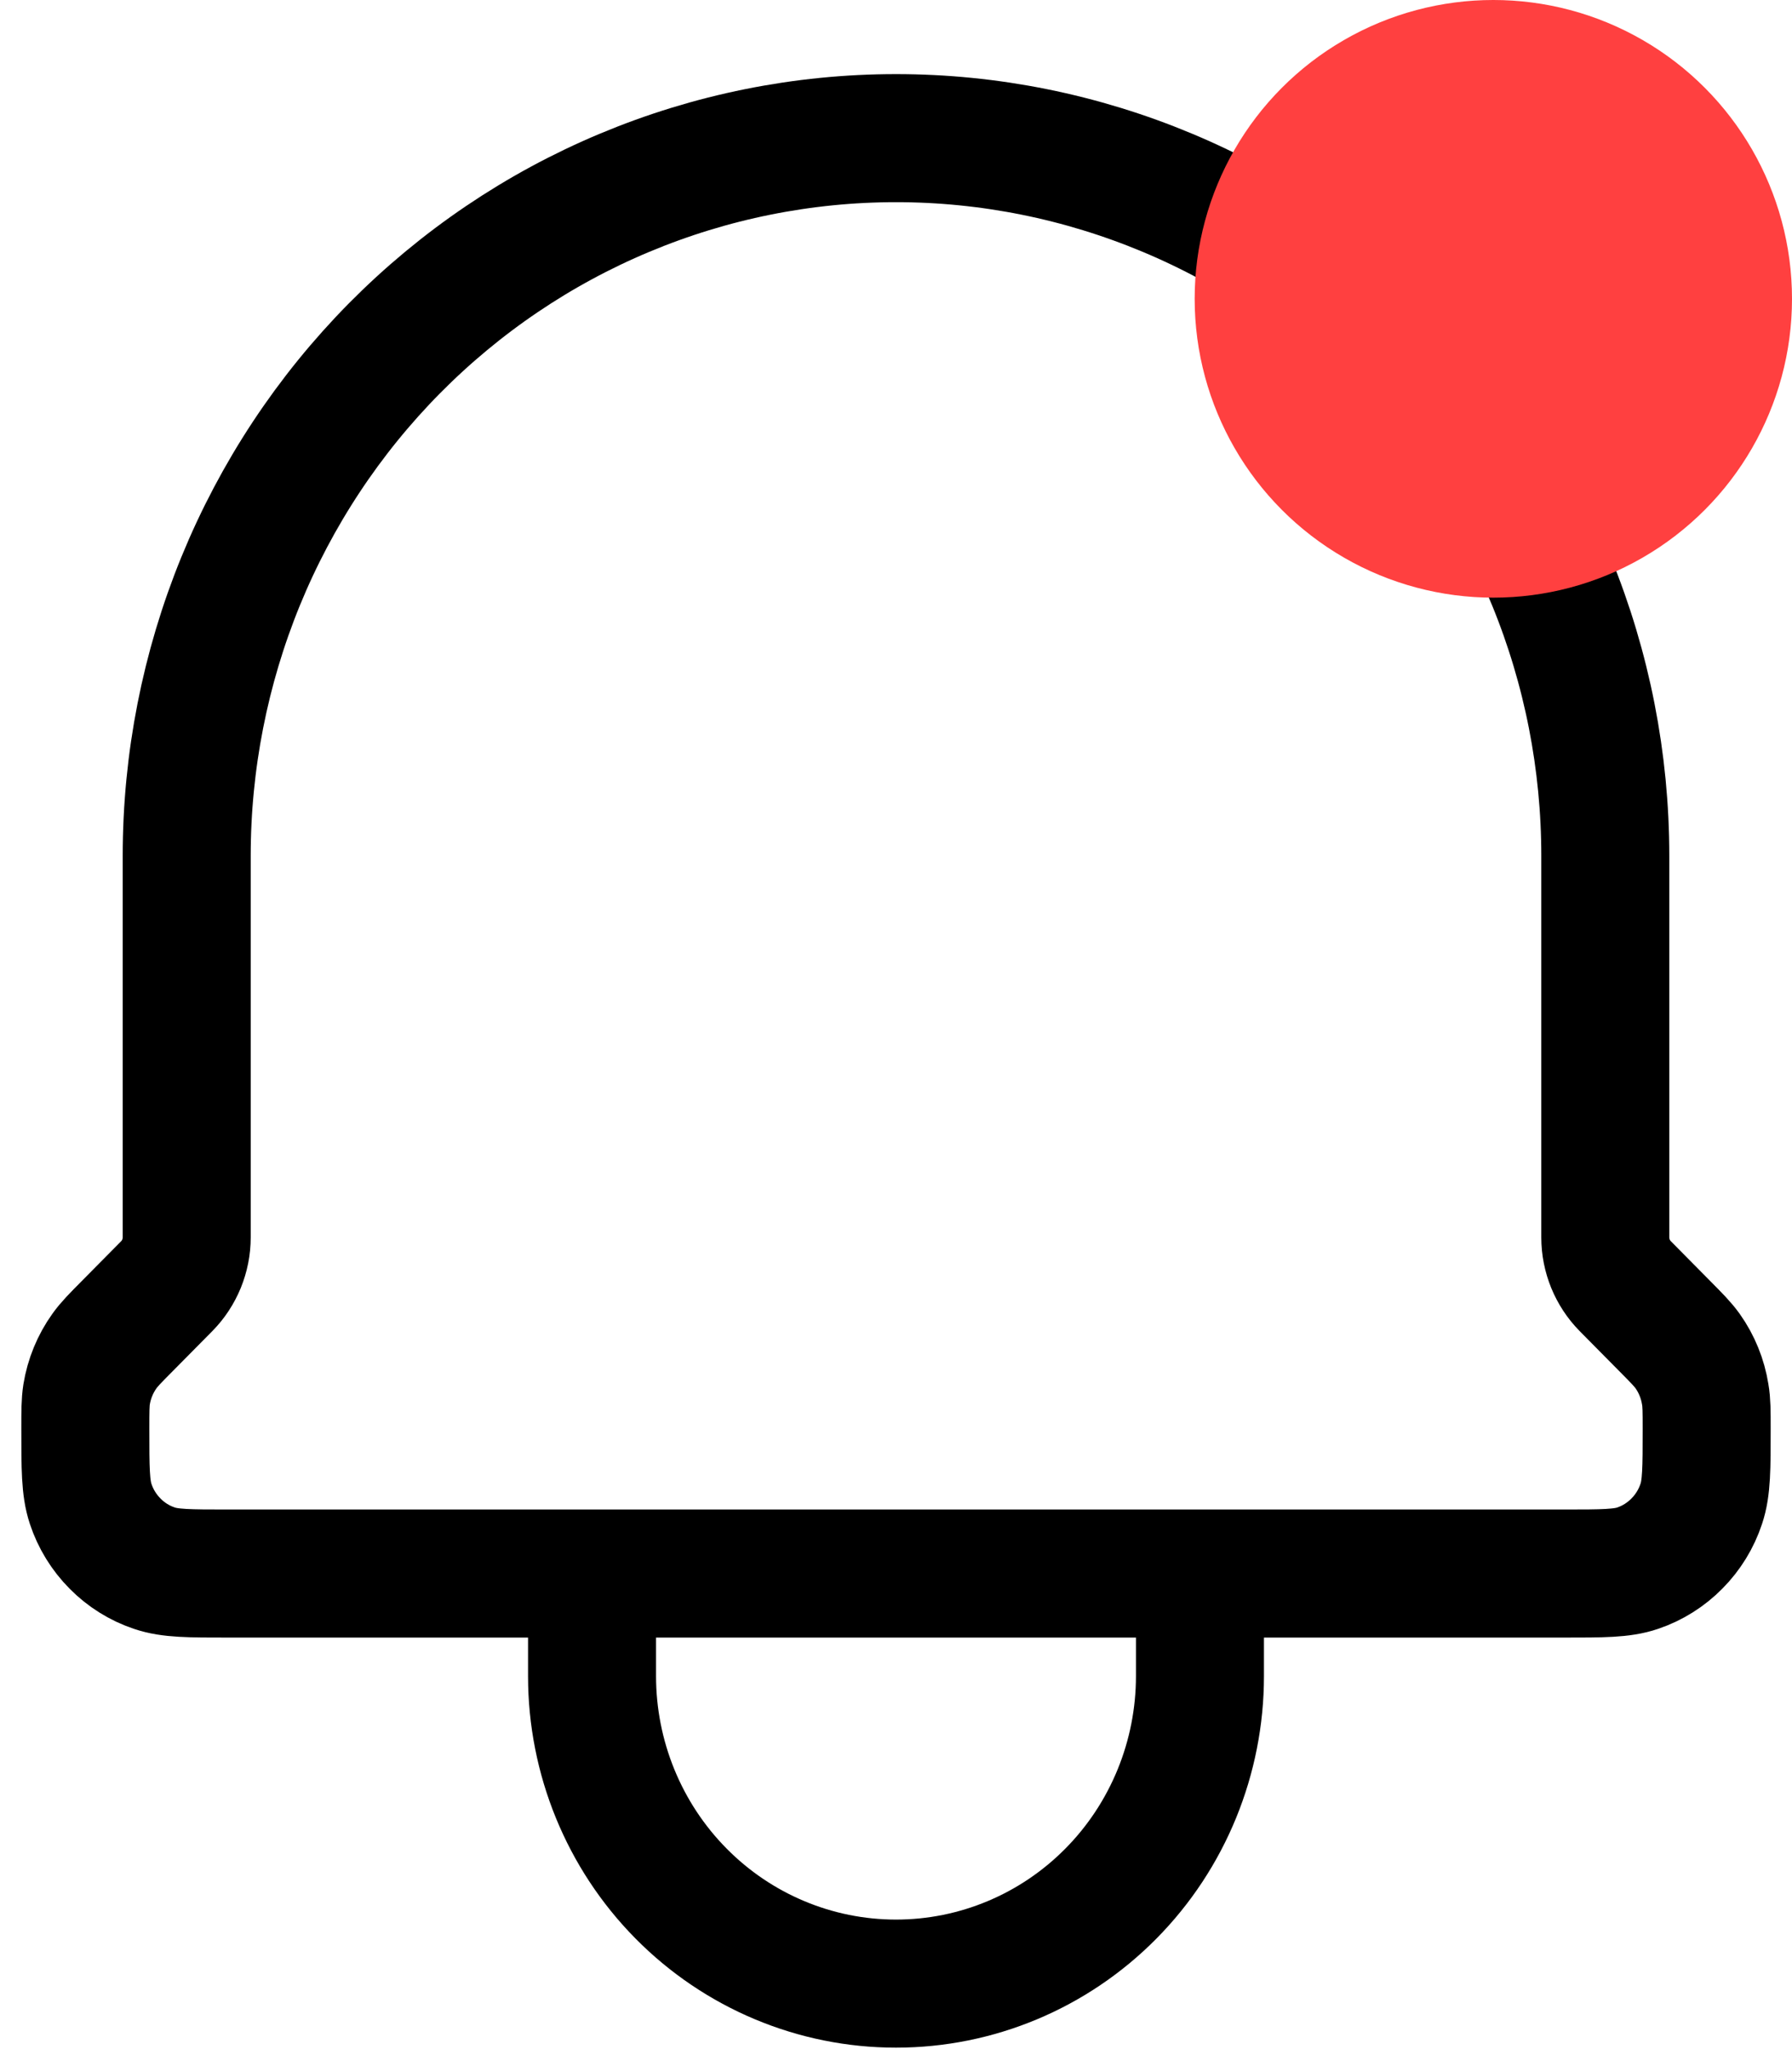 <svg width="21" height="24" viewBox="0 0 21 24" fill="none" xmlns="http://www.w3.org/2000/svg">
<path d="M14.062 18.43V19.631C14.062 20.586 13.687 21.503 13.019 22.178C12.351 22.854 11.445 23.233 10.5 23.233C9.555 23.233 8.649 22.854 7.981 22.178C7.313 21.503 6.938 20.586 6.938 19.631V18.43M14.062 18.43H6.938M14.062 18.43H18.326C18.78 18.43 19.008 18.43 19.192 18.367C19.366 18.308 19.523 18.209 19.652 18.078C19.781 17.948 19.879 17.789 19.937 17.613C20 17.426 20 17.195 20 16.732C20 16.529 20 16.428 19.983 16.331C19.954 16.149 19.884 15.976 19.778 15.826C19.721 15.746 19.65 15.674 19.508 15.531L19.045 15.063C18.971 14.988 18.913 14.899 18.873 14.802C18.833 14.704 18.812 14.599 18.812 14.494V10.024C18.812 8.92 18.598 7.827 18.18 6.807C17.762 5.787 17.15 4.861 16.378 4.08C15.606 3.3 14.69 2.68 13.681 2.258C12.672 1.836 11.592 1.618 10.5 1.618C9.408 1.618 8.327 1.836 7.319 2.258C6.31 2.68 5.394 3.3 4.622 4.08C3.85 4.861 3.238 5.787 2.82 6.807C2.403 7.827 2.188 8.92 2.188 10.024V14.494C2.188 14.599 2.167 14.704 2.127 14.802C2.087 14.899 2.029 14.988 1.955 15.063L1.492 15.531C1.349 15.675 1.279 15.746 1.223 15.825C1.116 15.975 1.045 16.148 1.015 16.331C1 16.427 1 16.529 1 16.732C1 17.195 1 17.426 1.062 17.613C1.12 17.789 1.218 17.948 1.348 18.079C1.477 18.21 1.635 18.309 1.809 18.367C1.993 18.43 2.22 18.43 2.674 18.43H6.938" stroke="black" stroke-width="1.5" stroke-linecap="round" stroke-linejoin="round"/>
<circle cx="17.5" cy="3.5" r="3.5" fill="#FF4040"/>
</svg>
